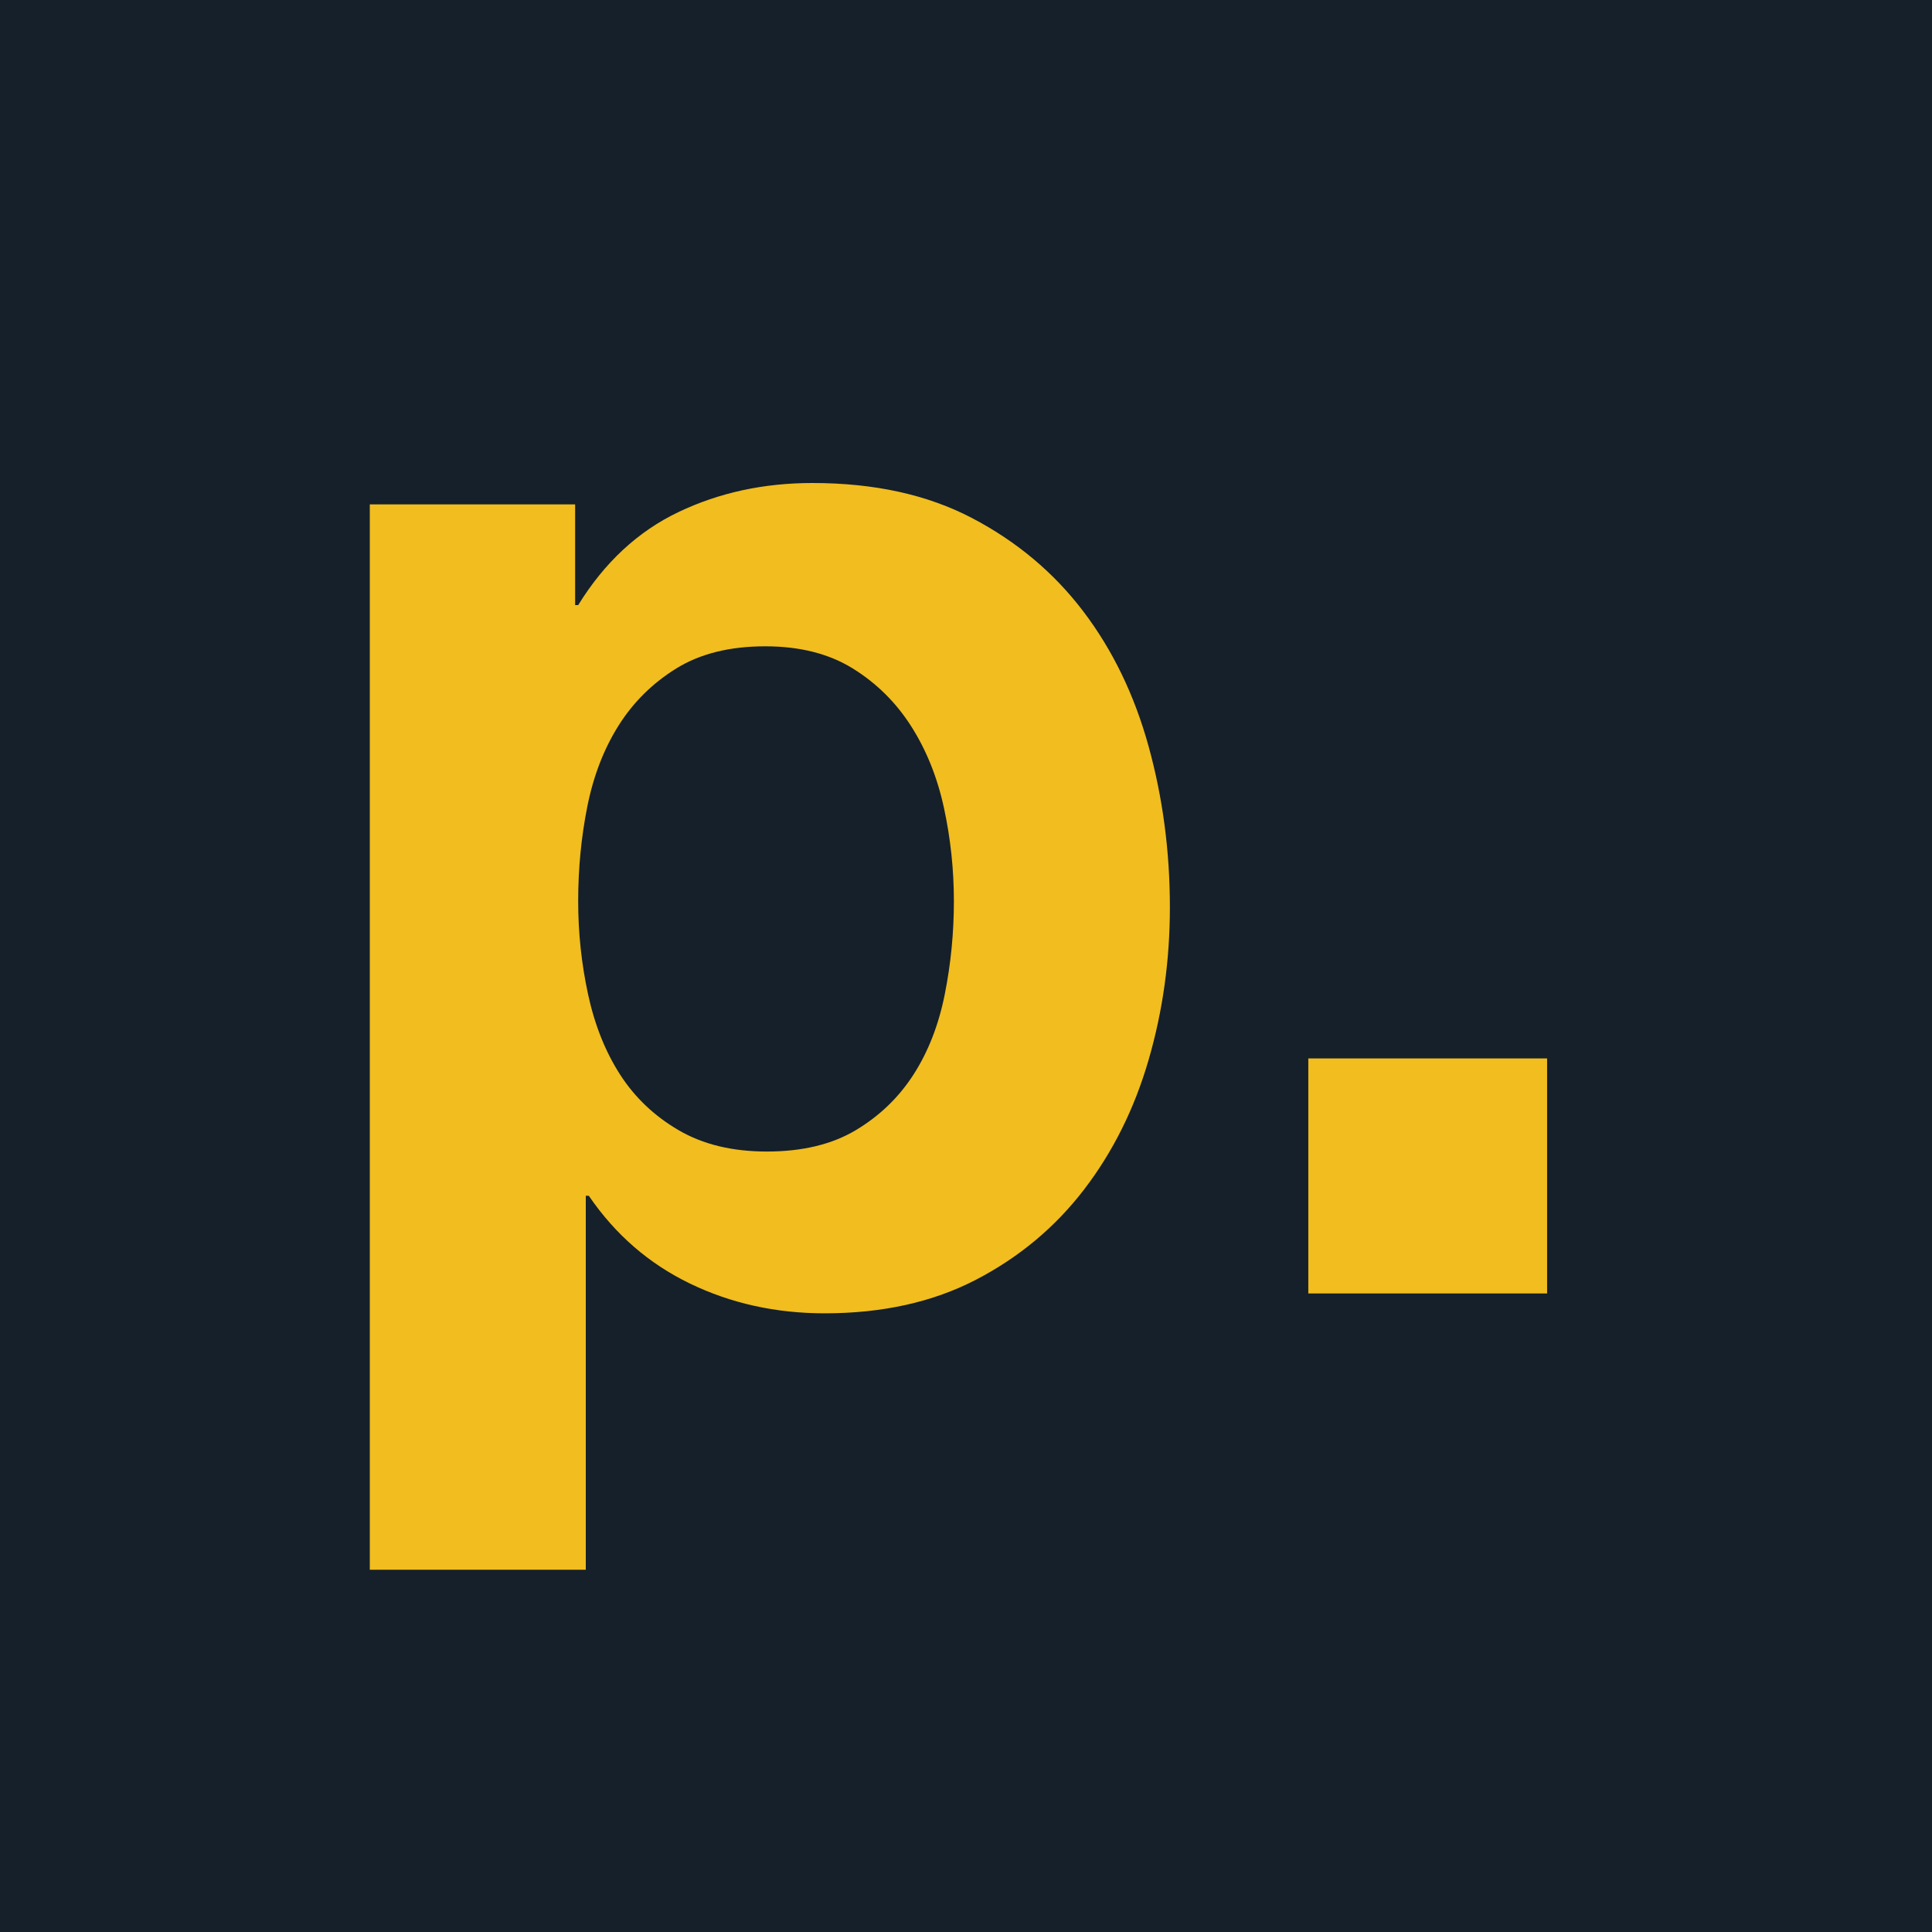 <svg width="256px" height="256px" viewBox="0 0 256 256" version="1.1" xmlns="http://www.w3.org/2000/svg" xmlns:xlink="http://www.w3.org/1999/xlink">
    <g id="Symbols" stroke="none" stroke-width="1" fill="none" fill-rule="evenodd">
        <g id="Papierlos-Icon">
            <g id="Icon">
                <polygon id="rectangle" fill="#15202A" points="0 0 256 0 256 256 0 256"></polygon>
                <path d="M101.605,152.584 C106.308,152.584 110.238,151.64 113.395,149.753 C116.553,147.865 119.106,145.405 121.054,142.371 C123.003,139.337 124.38,135.798 125.186,131.753 C125.992,127.708 126.395,123.596 126.395,119.416 C126.395,115.236 125.959,111.124 125.085,107.079 C124.212,103.034 122.767,99.427 120.752,96.258 C118.736,93.09 116.15,90.528 112.992,88.573 C109.835,86.618 105.972,85.64 101.403,85.64 C96.7,85.64 92.77,86.618 89.612,88.573 C86.455,90.528 83.902,93.056 81.953,96.157 C80.005,99.258 78.628,102.831 77.822,106.876 C77.015,110.921 76.612,115.101 76.612,119.416 C76.612,123.596 77.049,127.708 77.922,131.753 C78.796,135.798 80.207,139.337 82.155,142.371 C84.103,145.405 86.69,147.865 89.915,149.753 C93.14,151.64 97.036,152.584 101.605,152.584 Z M49,66.831 L76.209,66.831 L76.209,80.18 L76.612,80.18 C80.106,74.517 84.54,70.405 89.915,67.843 C95.289,65.281 101.202,64 107.651,64 C115.848,64 122.902,65.551 128.814,68.652 C134.726,71.753 139.63,75.865 143.527,80.989 C147.424,86.112 150.313,92.079 152.194,98.888 C154.075,105.697 155.016,112.809 155.016,120.225 C155.016,127.236 154.075,133.977 152.194,140.449 C150.313,146.921 147.457,152.652 143.628,157.64 C139.798,162.629 135.028,166.607 129.318,169.573 C123.607,172.539 116.923,174.022 109.264,174.022 C102.814,174.022 96.868,172.708 91.426,170.079 C85.984,167.449 81.517,163.573 78.023,158.449 L77.62,158.449 L77.62,208 L49,208 L49,66.831 Z M173.357,140.247 L205,140.247 L205,171.393 L173.357,171.393 L173.357,140.247 Z" id="title" fill="#F1BD1F"></path>
            </g>
        </g>
    </g>
</svg>